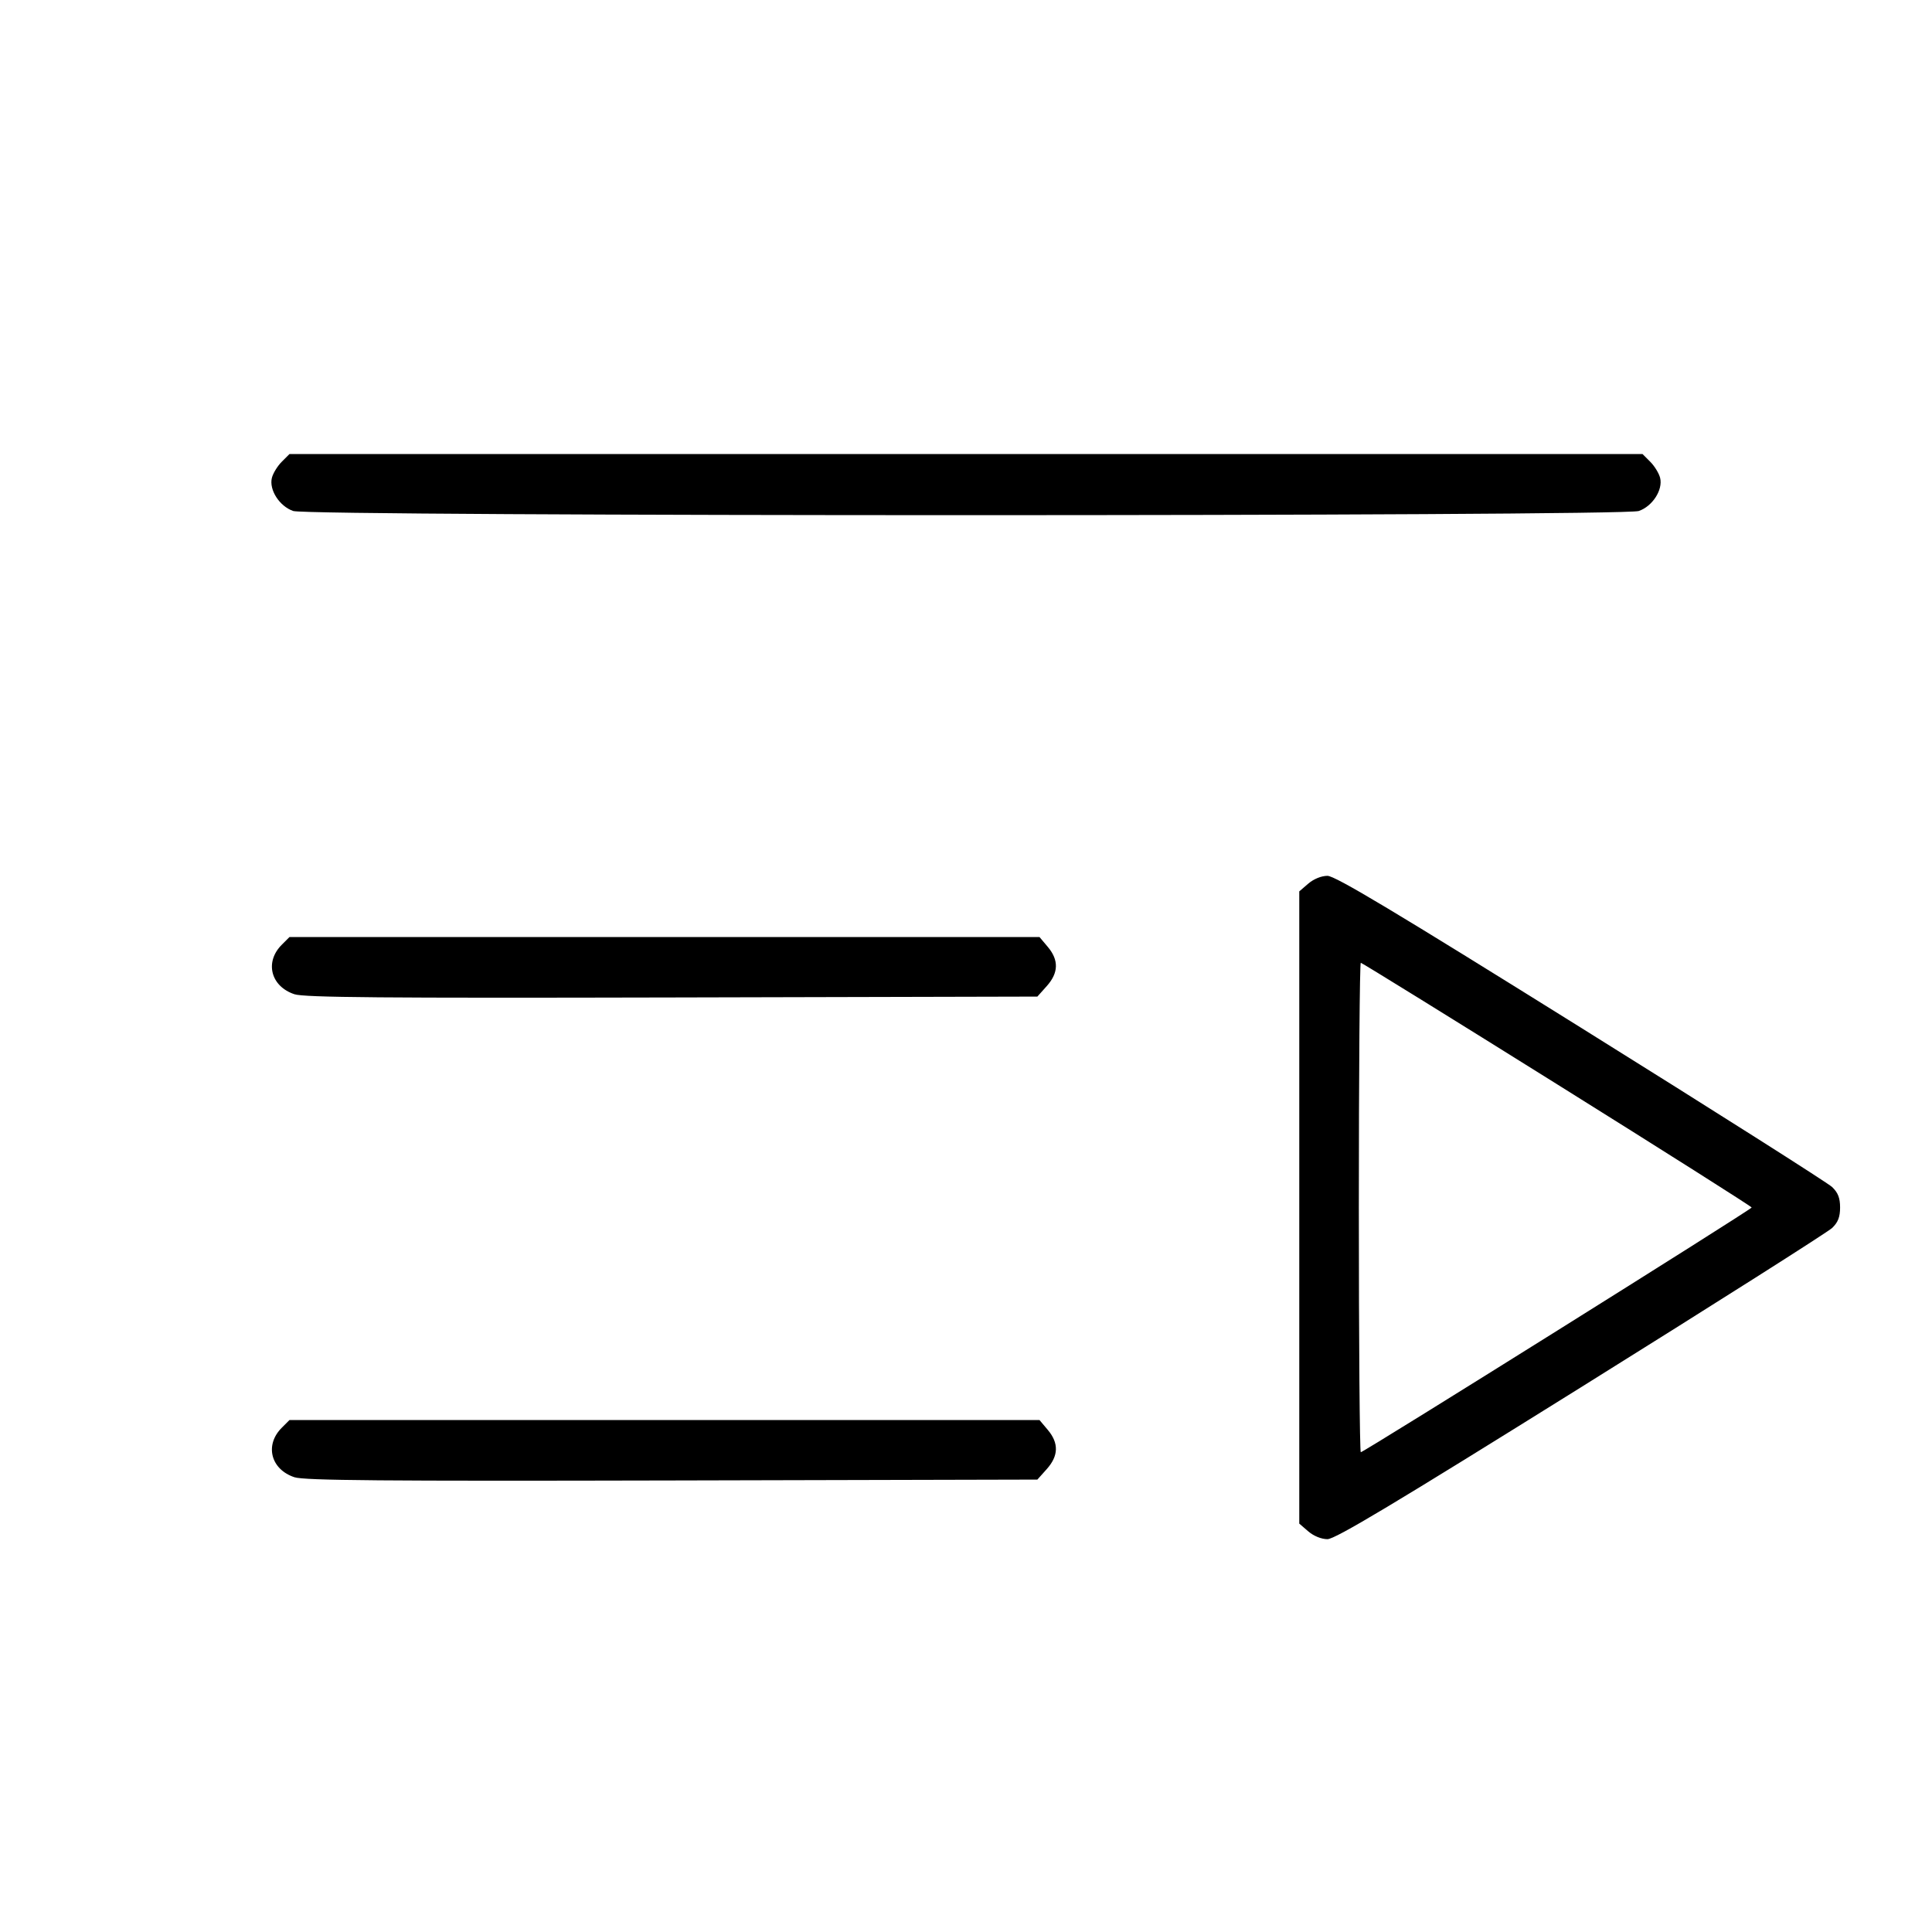 <svg fill="currentColor" viewBox="0 0 256 256" xmlns="http://www.w3.org/2000/svg"><path d="M37.331 61.190 C 36.765 61.756,36.178 62.713,36.027 63.315 C 35.629 64.898,37.030 67.081,38.848 67.709 C 40.981 68.447,215.019 68.447,217.152 67.709 C 218.970 67.081,220.371 64.898,219.973 63.315 C 219.822 62.713,219.235 61.756,218.669 61.190 L 217.639 60.160 128.000 60.160 L 38.361 60.160 37.331 61.190 M173.357 117.083 L 172.160 118.113 172.160 160.000 L 172.160 201.887 173.357 202.917 C 174.073 203.533,175.093 203.947,175.894 203.947 C 176.922 203.947,184.755 199.254,209.470 183.834 C 227.200 172.772,242.182 163.268,242.764 162.714 C 243.544 161.970,243.821 161.261,243.821 160.000 C 243.821 158.739,243.544 158.030,242.764 157.286 C 242.182 156.732,227.200 147.228,209.470 136.166 C 184.755 120.746,176.922 116.053,175.894 116.053 C 175.093 116.053,174.073 116.467,173.357 117.083 M37.331 125.190 C 35.046 127.476,35.875 130.703,39.016 131.742 C 40.311 132.171,50.809 132.260,89.056 132.169 L 137.457 132.053 138.702 130.660 C 140.270 128.905,140.315 127.224,138.842 125.473 L 137.737 124.160 88.049 124.160 L 38.361 124.160 37.331 125.190 M206.338 143.680 C 220.511 152.539,232.106 159.883,232.106 160.000 C 232.106 160.245,180.703 192.427,180.311 192.427 C 180.169 192.427,180.053 177.835,180.053 160.000 C 180.053 142.165,180.169 127.573,180.311 127.573 C 180.453 127.573,192.165 134.821,206.338 143.680 M37.331 189.190 C 35.046 191.476,35.875 194.703,39.016 195.742 C 40.311 196.171,50.809 196.260,89.056 196.169 L 137.457 196.053 138.702 194.660 C 140.270 192.905,140.315 191.224,138.842 189.473 L 137.737 188.160 88.049 188.160 L 38.361 188.160 37.331 189.190 " stroke="none" fill-rule="evenodd"></path></svg>